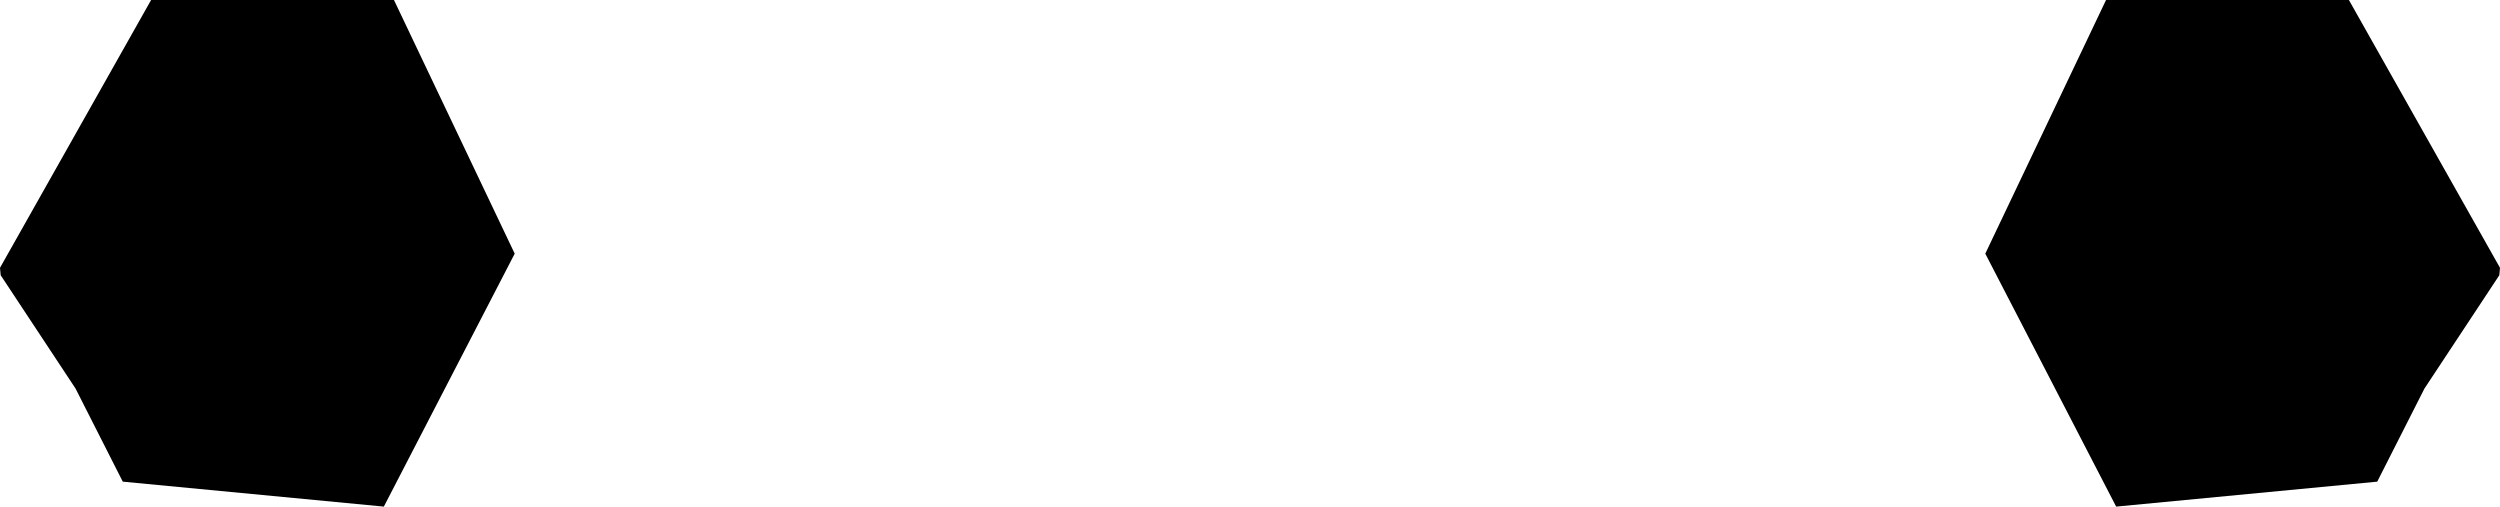 <?xml version="1.0" encoding="UTF-8" standalone="no"?>
<svg xmlns:xlink="http://www.w3.org/1999/xlink" height="37.55px" width="185.3px" xmlns="http://www.w3.org/2000/svg">
  <g transform="matrix(1.0, 0.0, 0.0, 1.0, -307.25, -428.95)">
    <path d="M307.3 449.35 L307.25 448.8 318.45 428.95 336.45 428.95 345.4 447.75 335.7 466.5 316.35 464.65 312.85 457.75 307.3 449.35 M492.5 449.35 L486.95 457.75 483.45 464.65 464.1 466.5 454.4 447.75 463.35 428.95 481.35 428.95 492.55 448.8 492.5 449.35" fill="#000000" fill-rule="evenodd" stroke="none"/>
  </g>
</svg>
